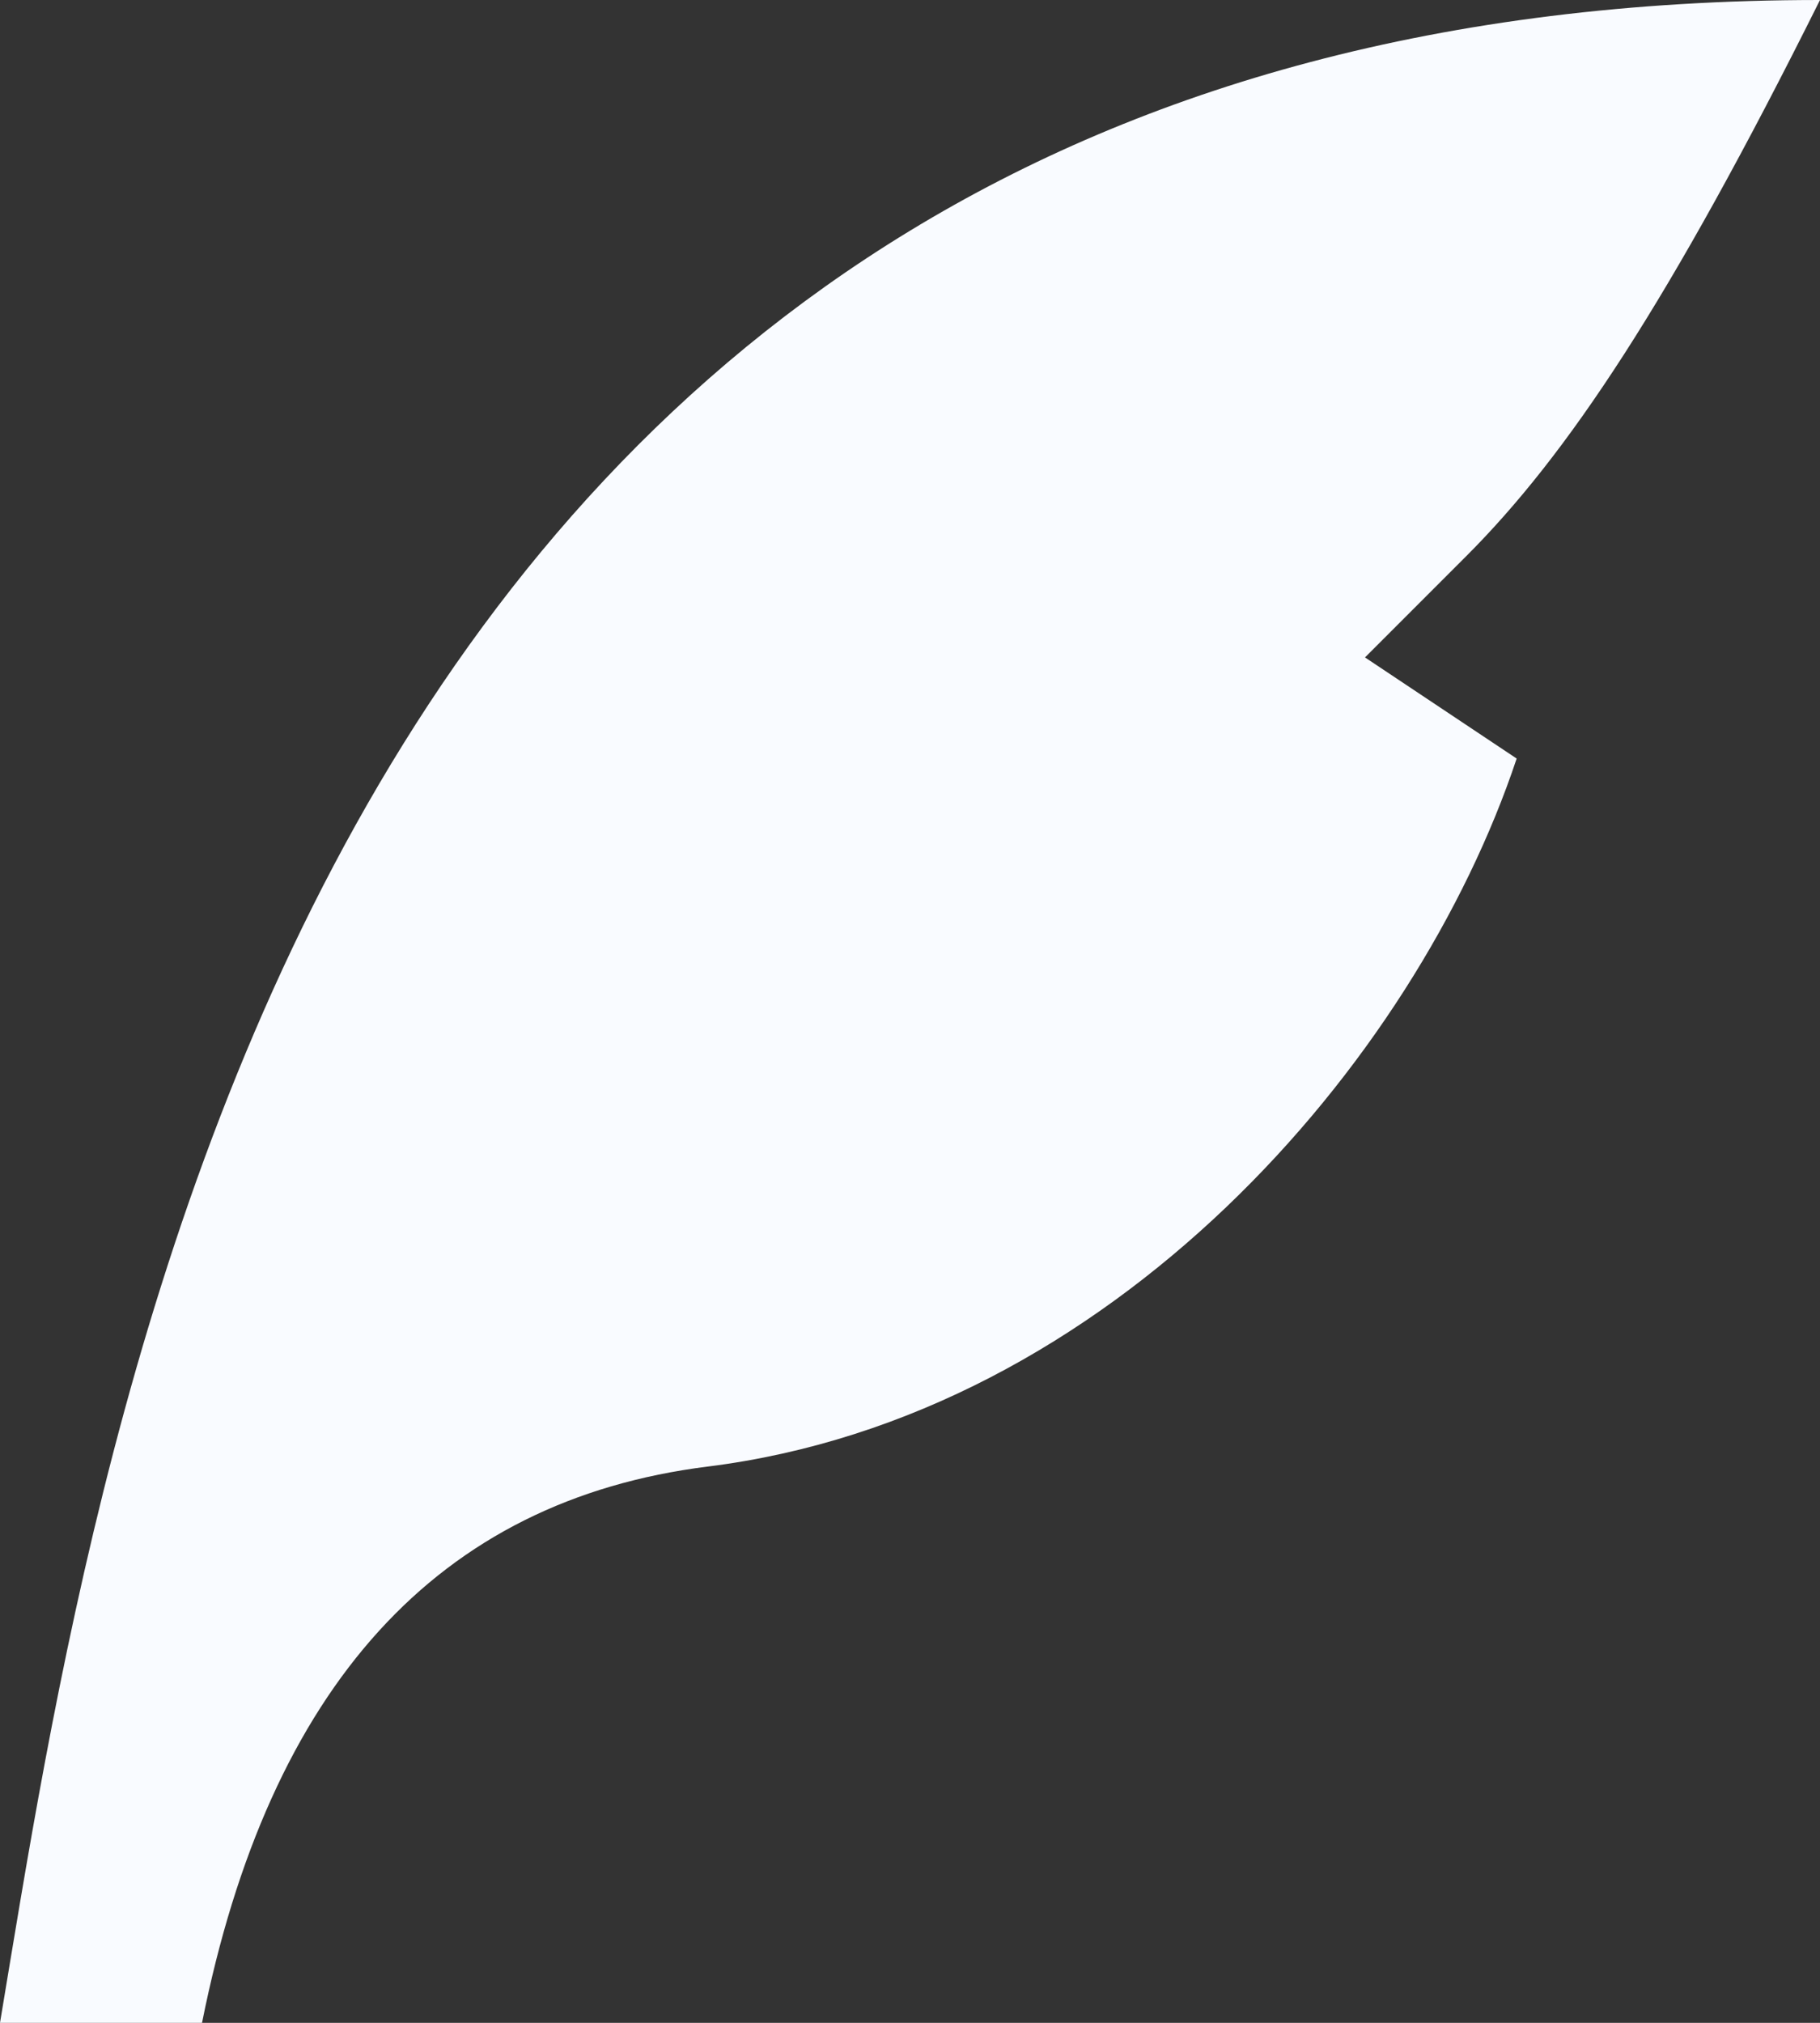 <svg width="18" height="20" viewBox="0 0 18 20" fill="none" xmlns="http://www.w3.org/2000/svg">
<rect x="0" y="0" width="18" height="20" fill="#333333" stroke="none"/>
<path d="M18 0C3 0 1 14 0 20H1.998C2.664 16.667 4.331 14.834 7 14.5C11 14 14 10.5 15 7.5L13.5 6.5L14.5 5.5C15.5 4.5 16.504 3 18 0Z" fill="#F9FBFF"/>
</svg>

